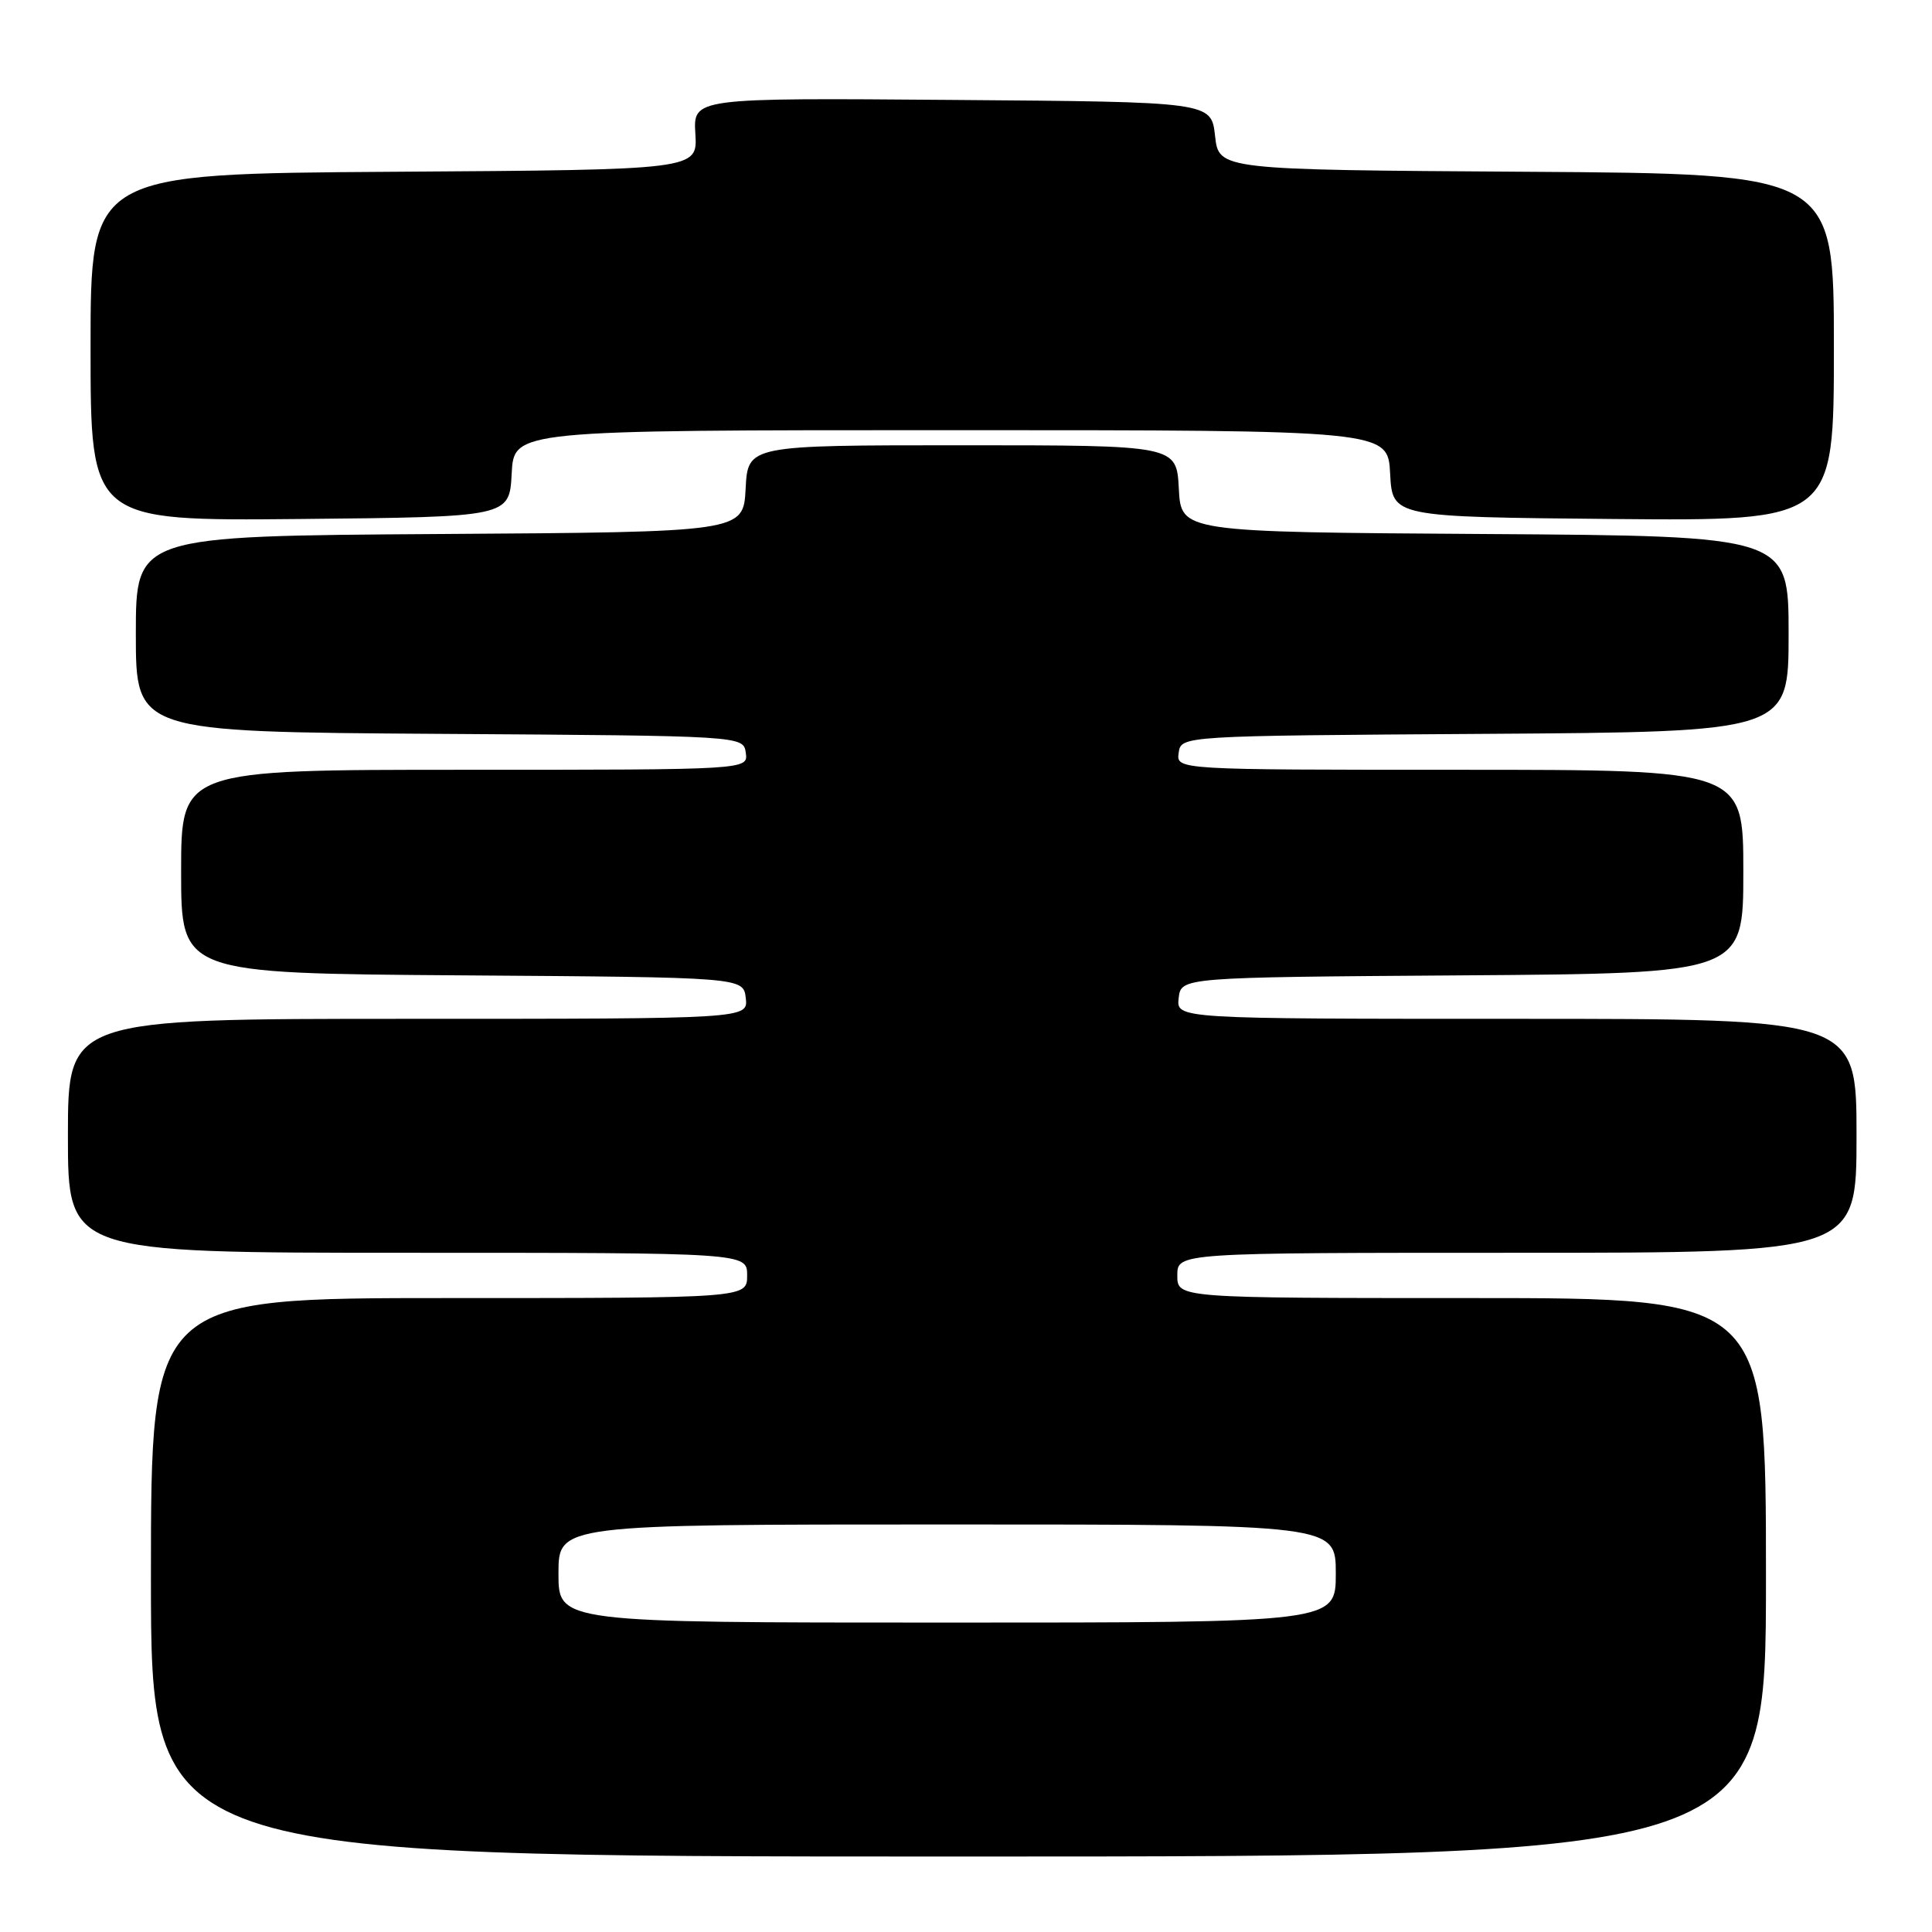 <?xml version="1.0" encoding="UTF-8" standalone="no"?>
<!DOCTYPE svg PUBLIC "-//W3C//DTD SVG 1.1//EN" "http://www.w3.org/Graphics/SVG/1.1/DTD/svg11.dtd" >
<svg xmlns="http://www.w3.org/2000/svg" xmlns:xlink="http://www.w3.org/1999/xlink" version="1.1" viewBox="0 0 256 256">
 <g >
 <path fill="currentColor"
d=" M 234.00 209.00 C 234.00 172.00 234.00 172.00 195.00 172.00 C 156.00 172.00 156.00 172.00 156.00 169.00 C 156.00 166.00 156.00 166.00 201.00 166.00 C 246.00 166.00 246.00 166.00 246.00 150.50 C 246.00 135.00 246.00 135.00 200.93 135.00 C 155.87 135.00 155.87 135.00 156.18 132.25 C 156.50 129.50 156.50 129.50 193.75 129.24 C 231.00 128.98 231.00 128.98 231.00 115.49 C 231.00 102.00 231.00 102.00 193.43 102.00 C 155.86 102.00 155.86 102.00 156.18 99.75 C 156.50 97.50 156.50 97.50 196.75 97.24 C 237.00 96.98 237.00 96.98 237.00 84.00 C 237.00 71.02 237.00 71.02 196.75 70.76 C 156.50 70.50 156.50 70.50 156.20 64.75 C 155.90 59.00 155.90 59.00 127.50 59.00 C 99.10 59.00 99.10 59.00 98.80 64.75 C 98.50 70.50 98.50 70.50 58.25 70.76 C 18.00 71.02 18.00 71.02 18.00 84.00 C 18.00 96.98 18.00 96.98 58.25 97.24 C 98.50 97.50 98.50 97.50 98.82 99.75 C 99.14 102.00 99.14 102.00 61.57 102.00 C 24.00 102.00 24.00 102.00 24.00 115.49 C 24.00 128.98 24.00 128.98 61.25 129.24 C 98.50 129.50 98.50 129.50 98.82 132.25 C 99.13 135.00 99.13 135.00 54.07 135.00 C 9.00 135.00 9.00 135.00 9.00 150.50 C 9.00 166.00 9.00 166.00 54.00 166.00 C 99.00 166.00 99.00 166.00 99.00 169.00 C 99.00 172.00 99.00 172.00 59.50 172.00 C 20.00 172.00 20.00 172.00 20.00 209.00 C 20.00 246.00 20.00 246.00 127.00 246.00 C 234.00 246.00 234.00 246.00 234.00 209.00 Z  M 67.80 62.75 C 68.10 57.00 68.10 57.00 126.00 57.00 C 183.90 57.00 183.90 57.00 184.20 62.75 C 184.50 68.50 184.50 68.50 213.75 68.77 C 243.00 69.03 243.00 69.03 243.00 46.03 C 243.00 23.02 243.00 23.02 202.25 22.76 C 161.50 22.50 161.50 22.50 161.00 18.00 C 160.50 13.50 160.50 13.50 126.17 13.24 C 91.85 12.97 91.85 12.97 92.14 17.74 C 92.43 22.50 92.43 22.50 52.22 22.76 C 12.00 23.02 12.00 23.02 12.00 46.03 C 12.00 69.03 12.00 69.03 39.75 68.77 C 67.50 68.50 67.50 68.50 67.80 62.75 Z  M 74.00 208.50 C 74.00 202.00 74.00 202.00 125.50 202.00 C 177.00 202.00 177.00 202.00 177.00 208.50 C 177.00 215.00 177.00 215.00 125.50 215.00 C 74.00 215.00 74.00 215.00 74.00 208.50 Z "/>
</g>
</svg>